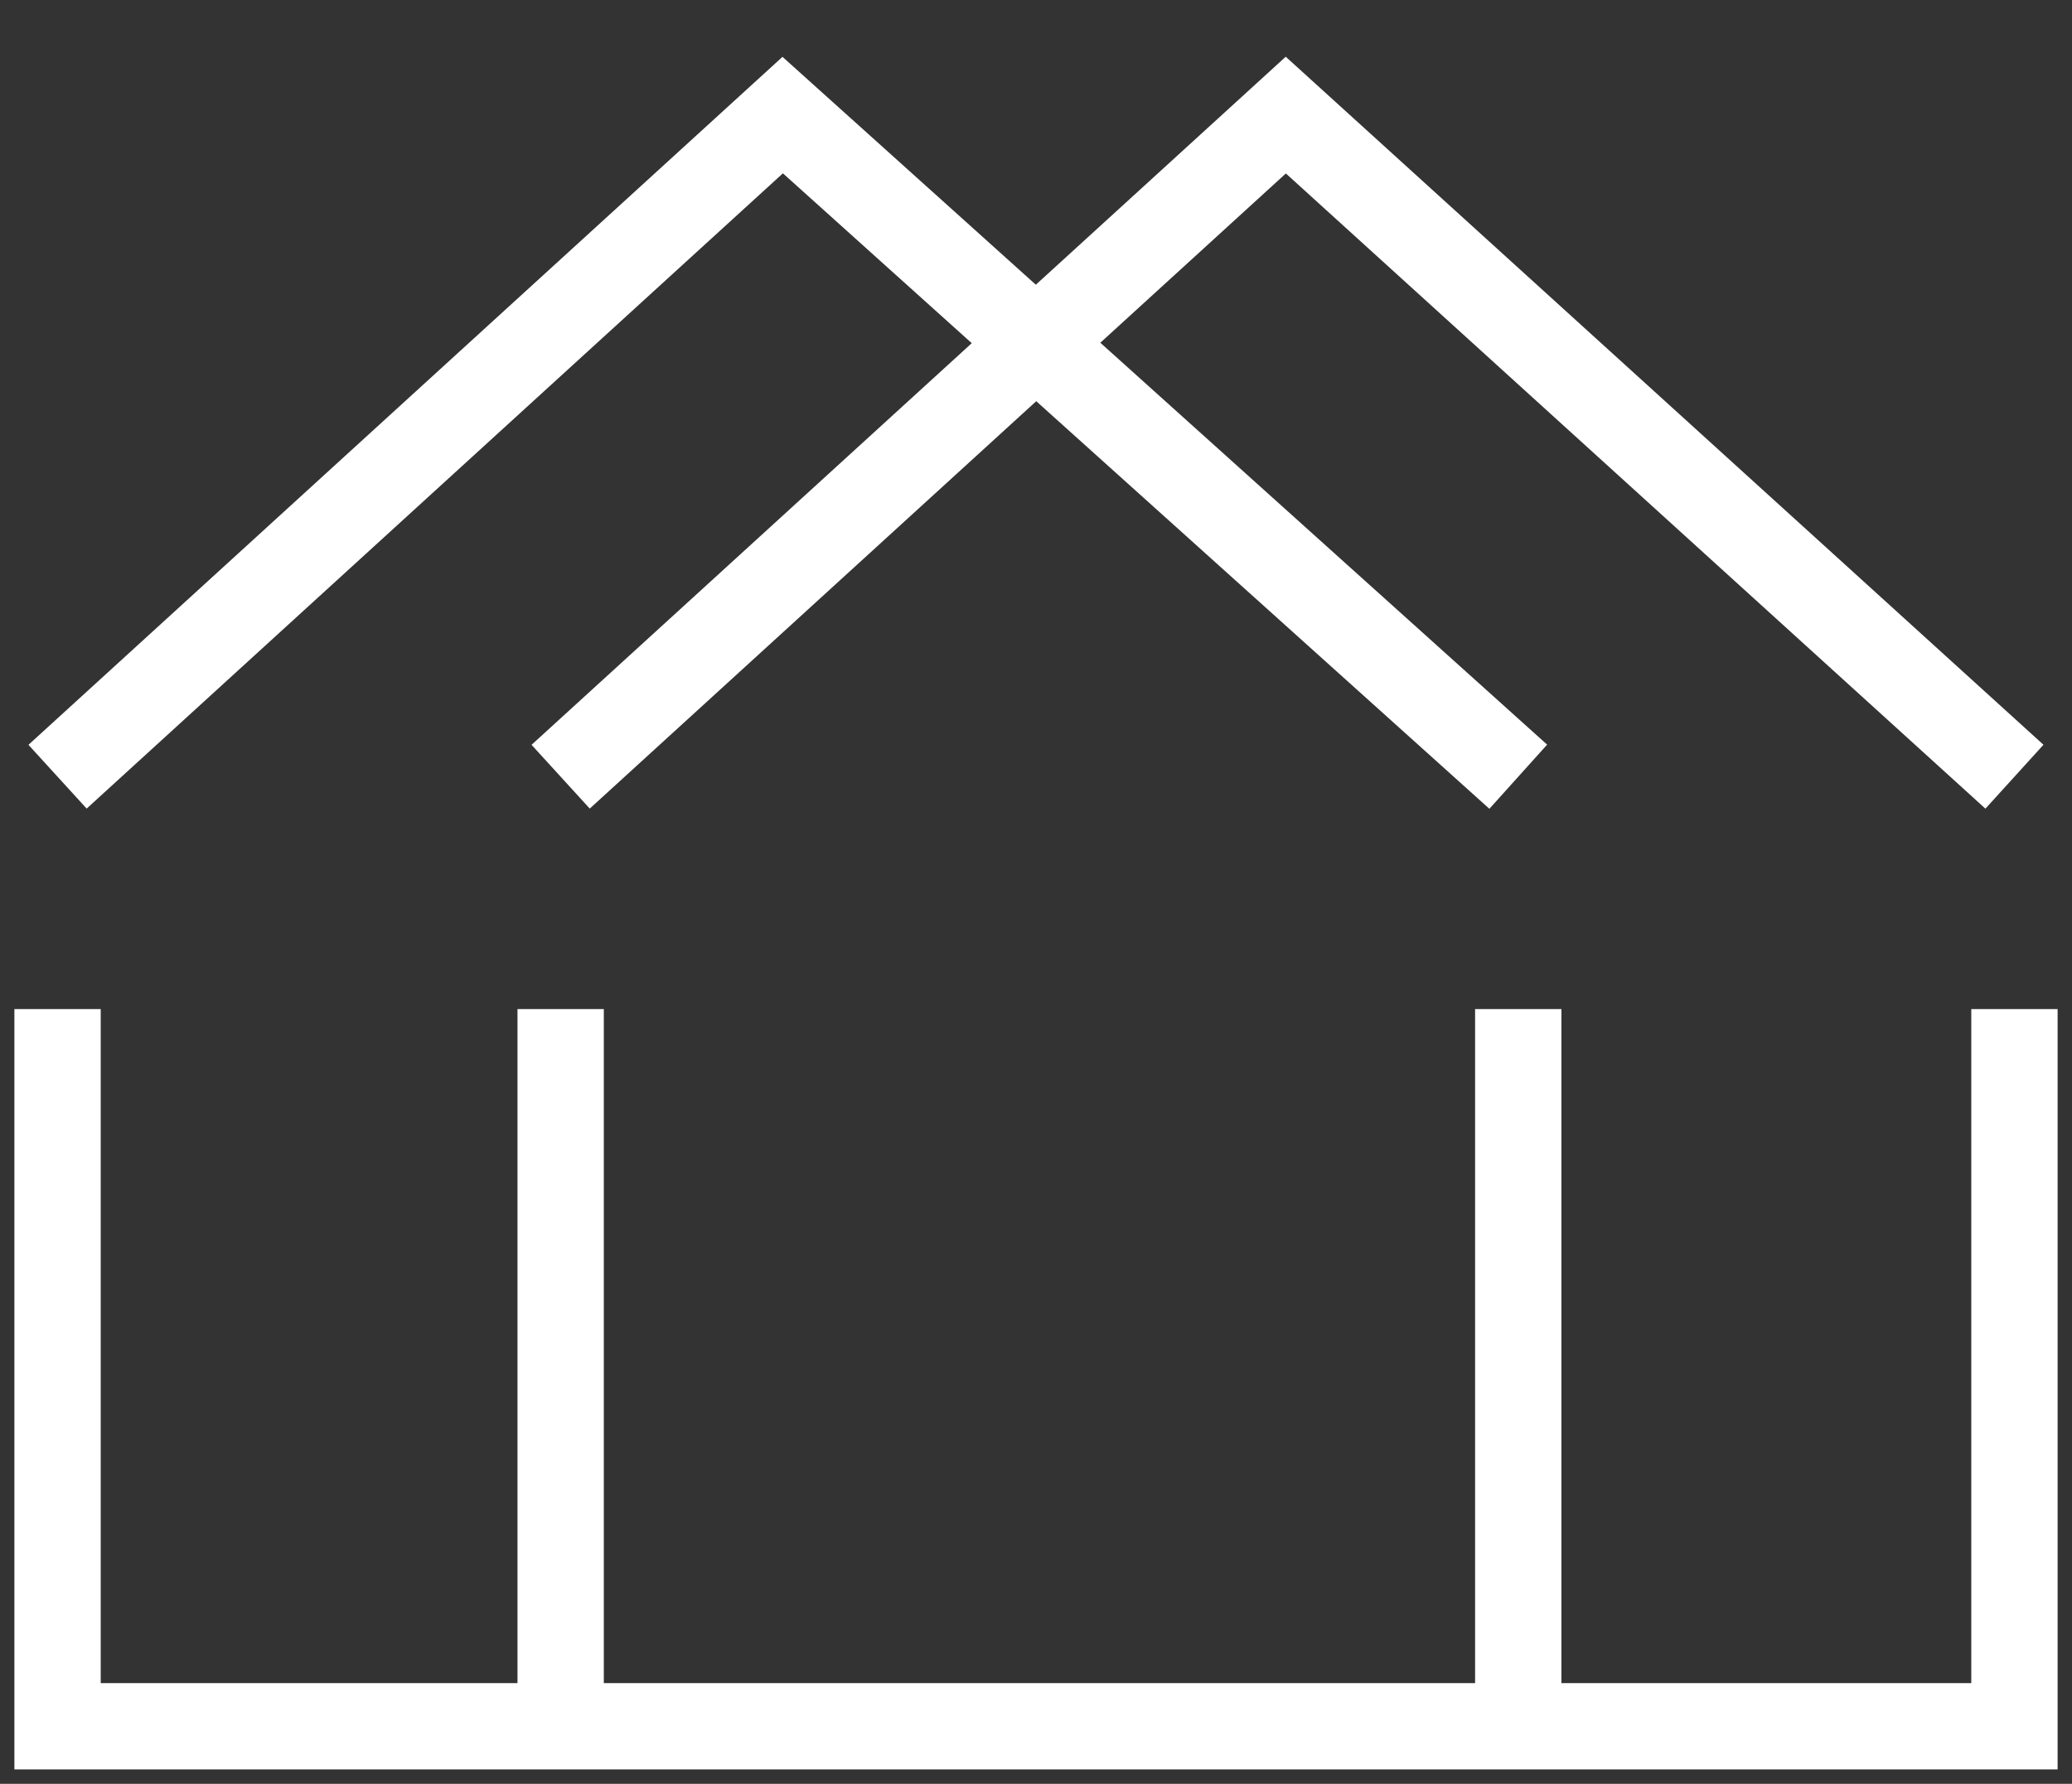 <svg width="36" height="31" viewBox="0 0 36 31" fill="none" xmlns="http://www.w3.org/2000/svg">
<rect x="0" y="0" width="36" height="31" fill="#333333" stroke="none"/>
<path d="M35 17.536V30H26.379M1 17.536V30H9.741M9.741 30V17.536M9.741 30H26.379M26.379 30V17.536M1 13.498L13.599 2L26.379 13.498M9.741 13.498L22.34 2L35 13.498" stroke="white" stroke-width="1.5"/>
</svg>
